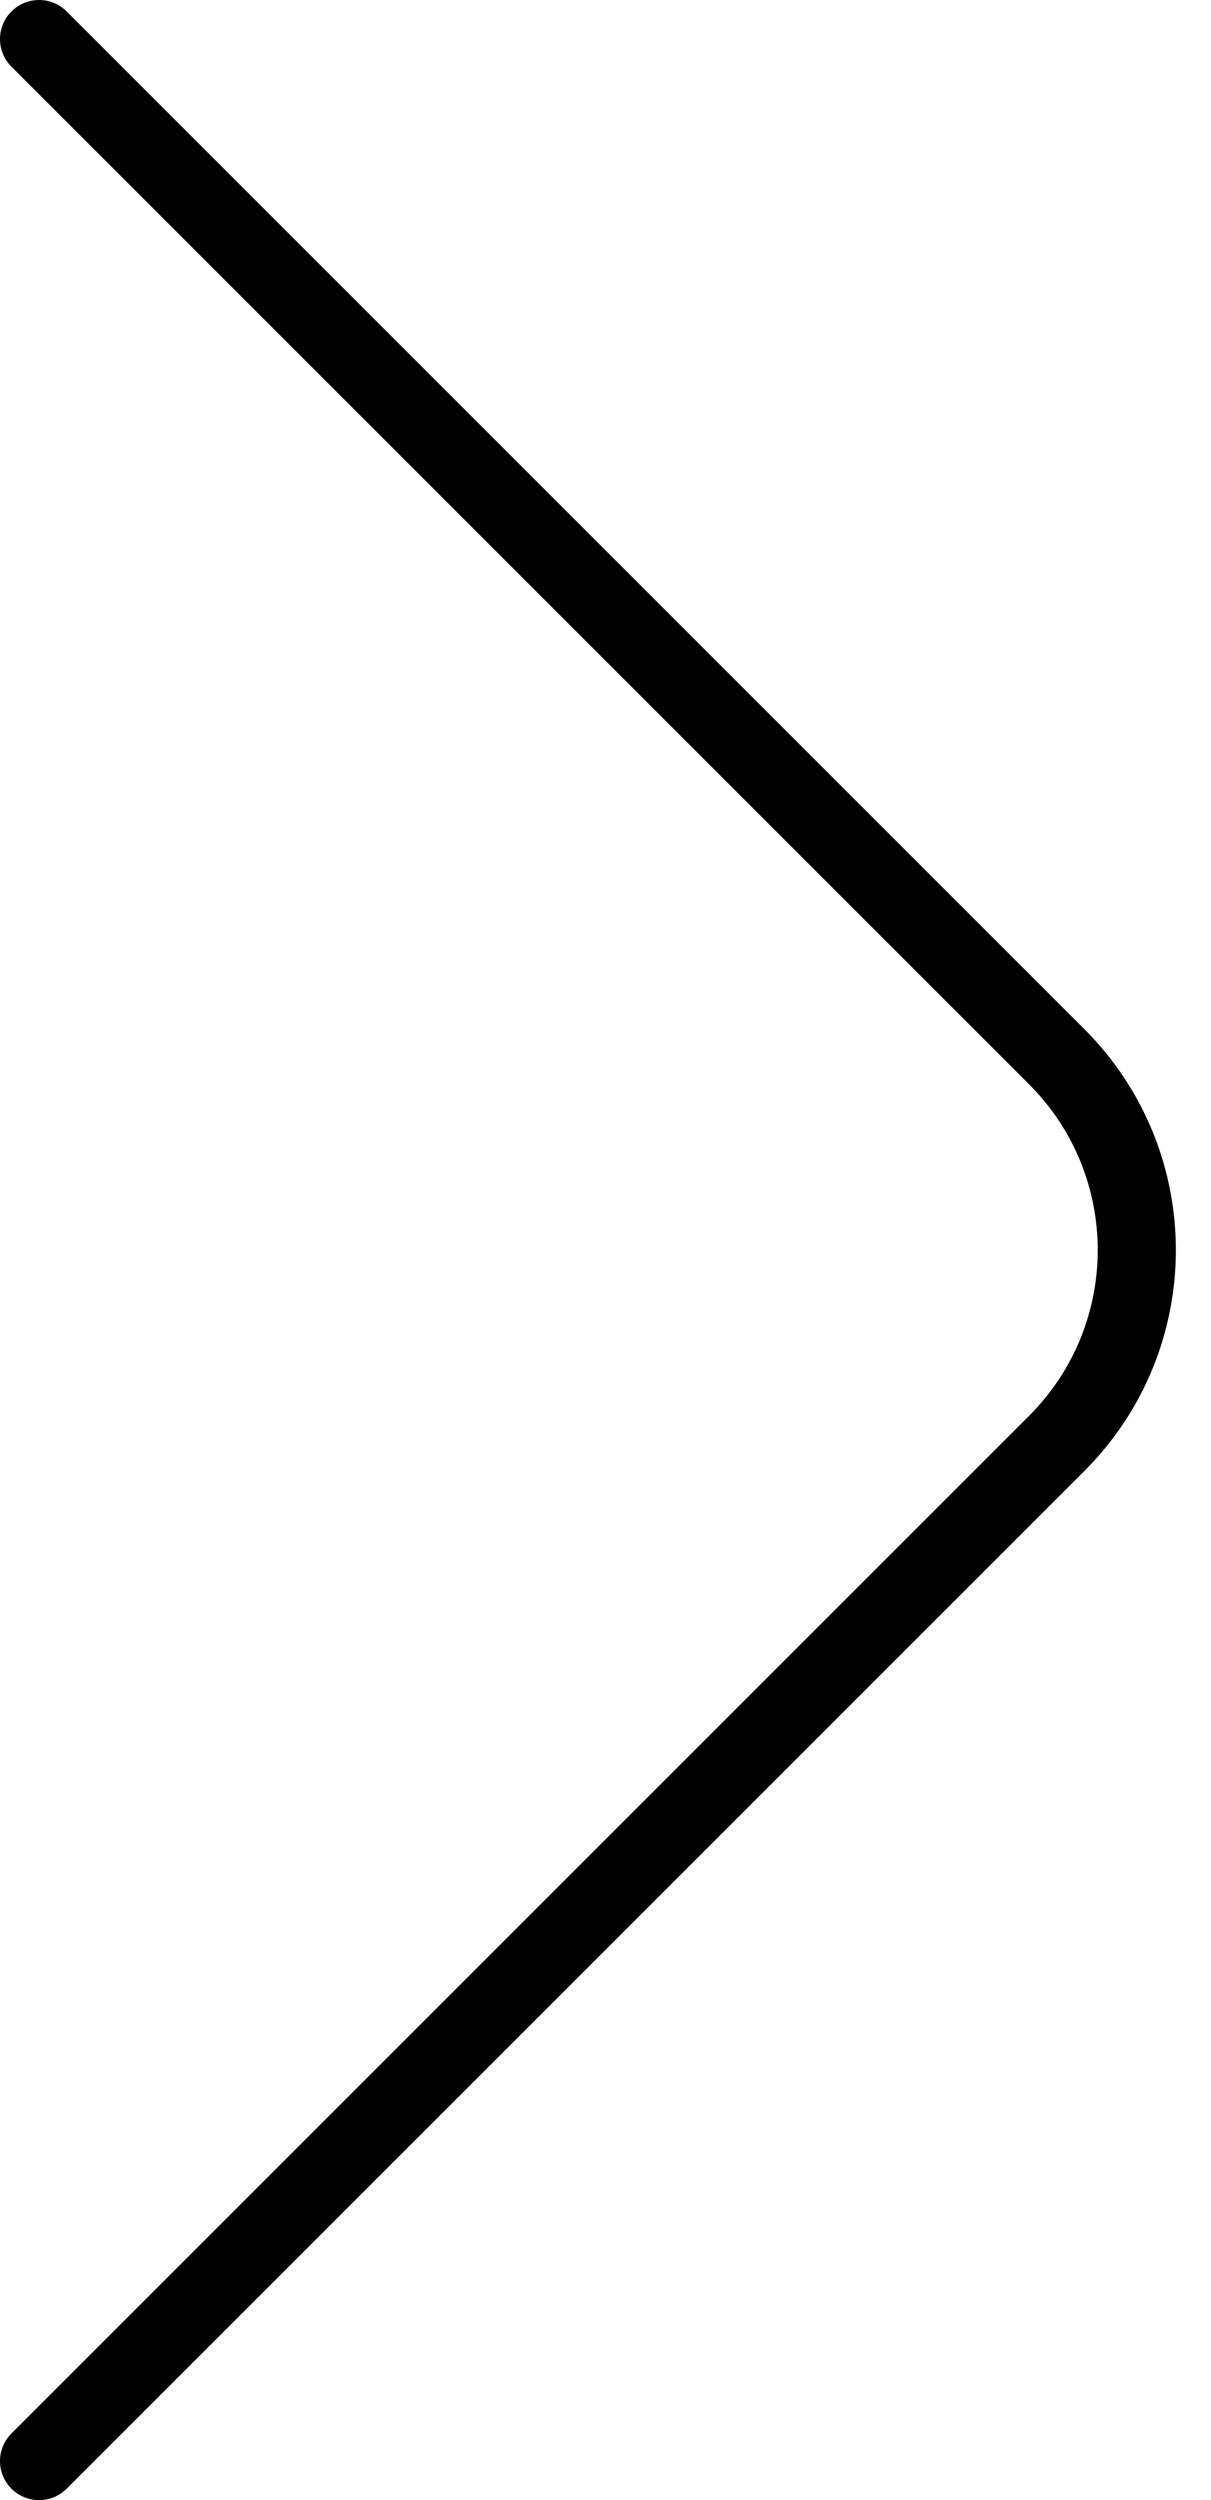 <svg width="31" height="64" viewBox="0 0 31 64" fill="none" xmlns="http://www.w3.org/2000/svg">
<path d="M1 63L27.05 36.95C29.784 34.216 29.784 29.784 27.05 27.05L1 1" stroke="black" stroke-width="2" stroke-linecap="round"/>
</svg>
